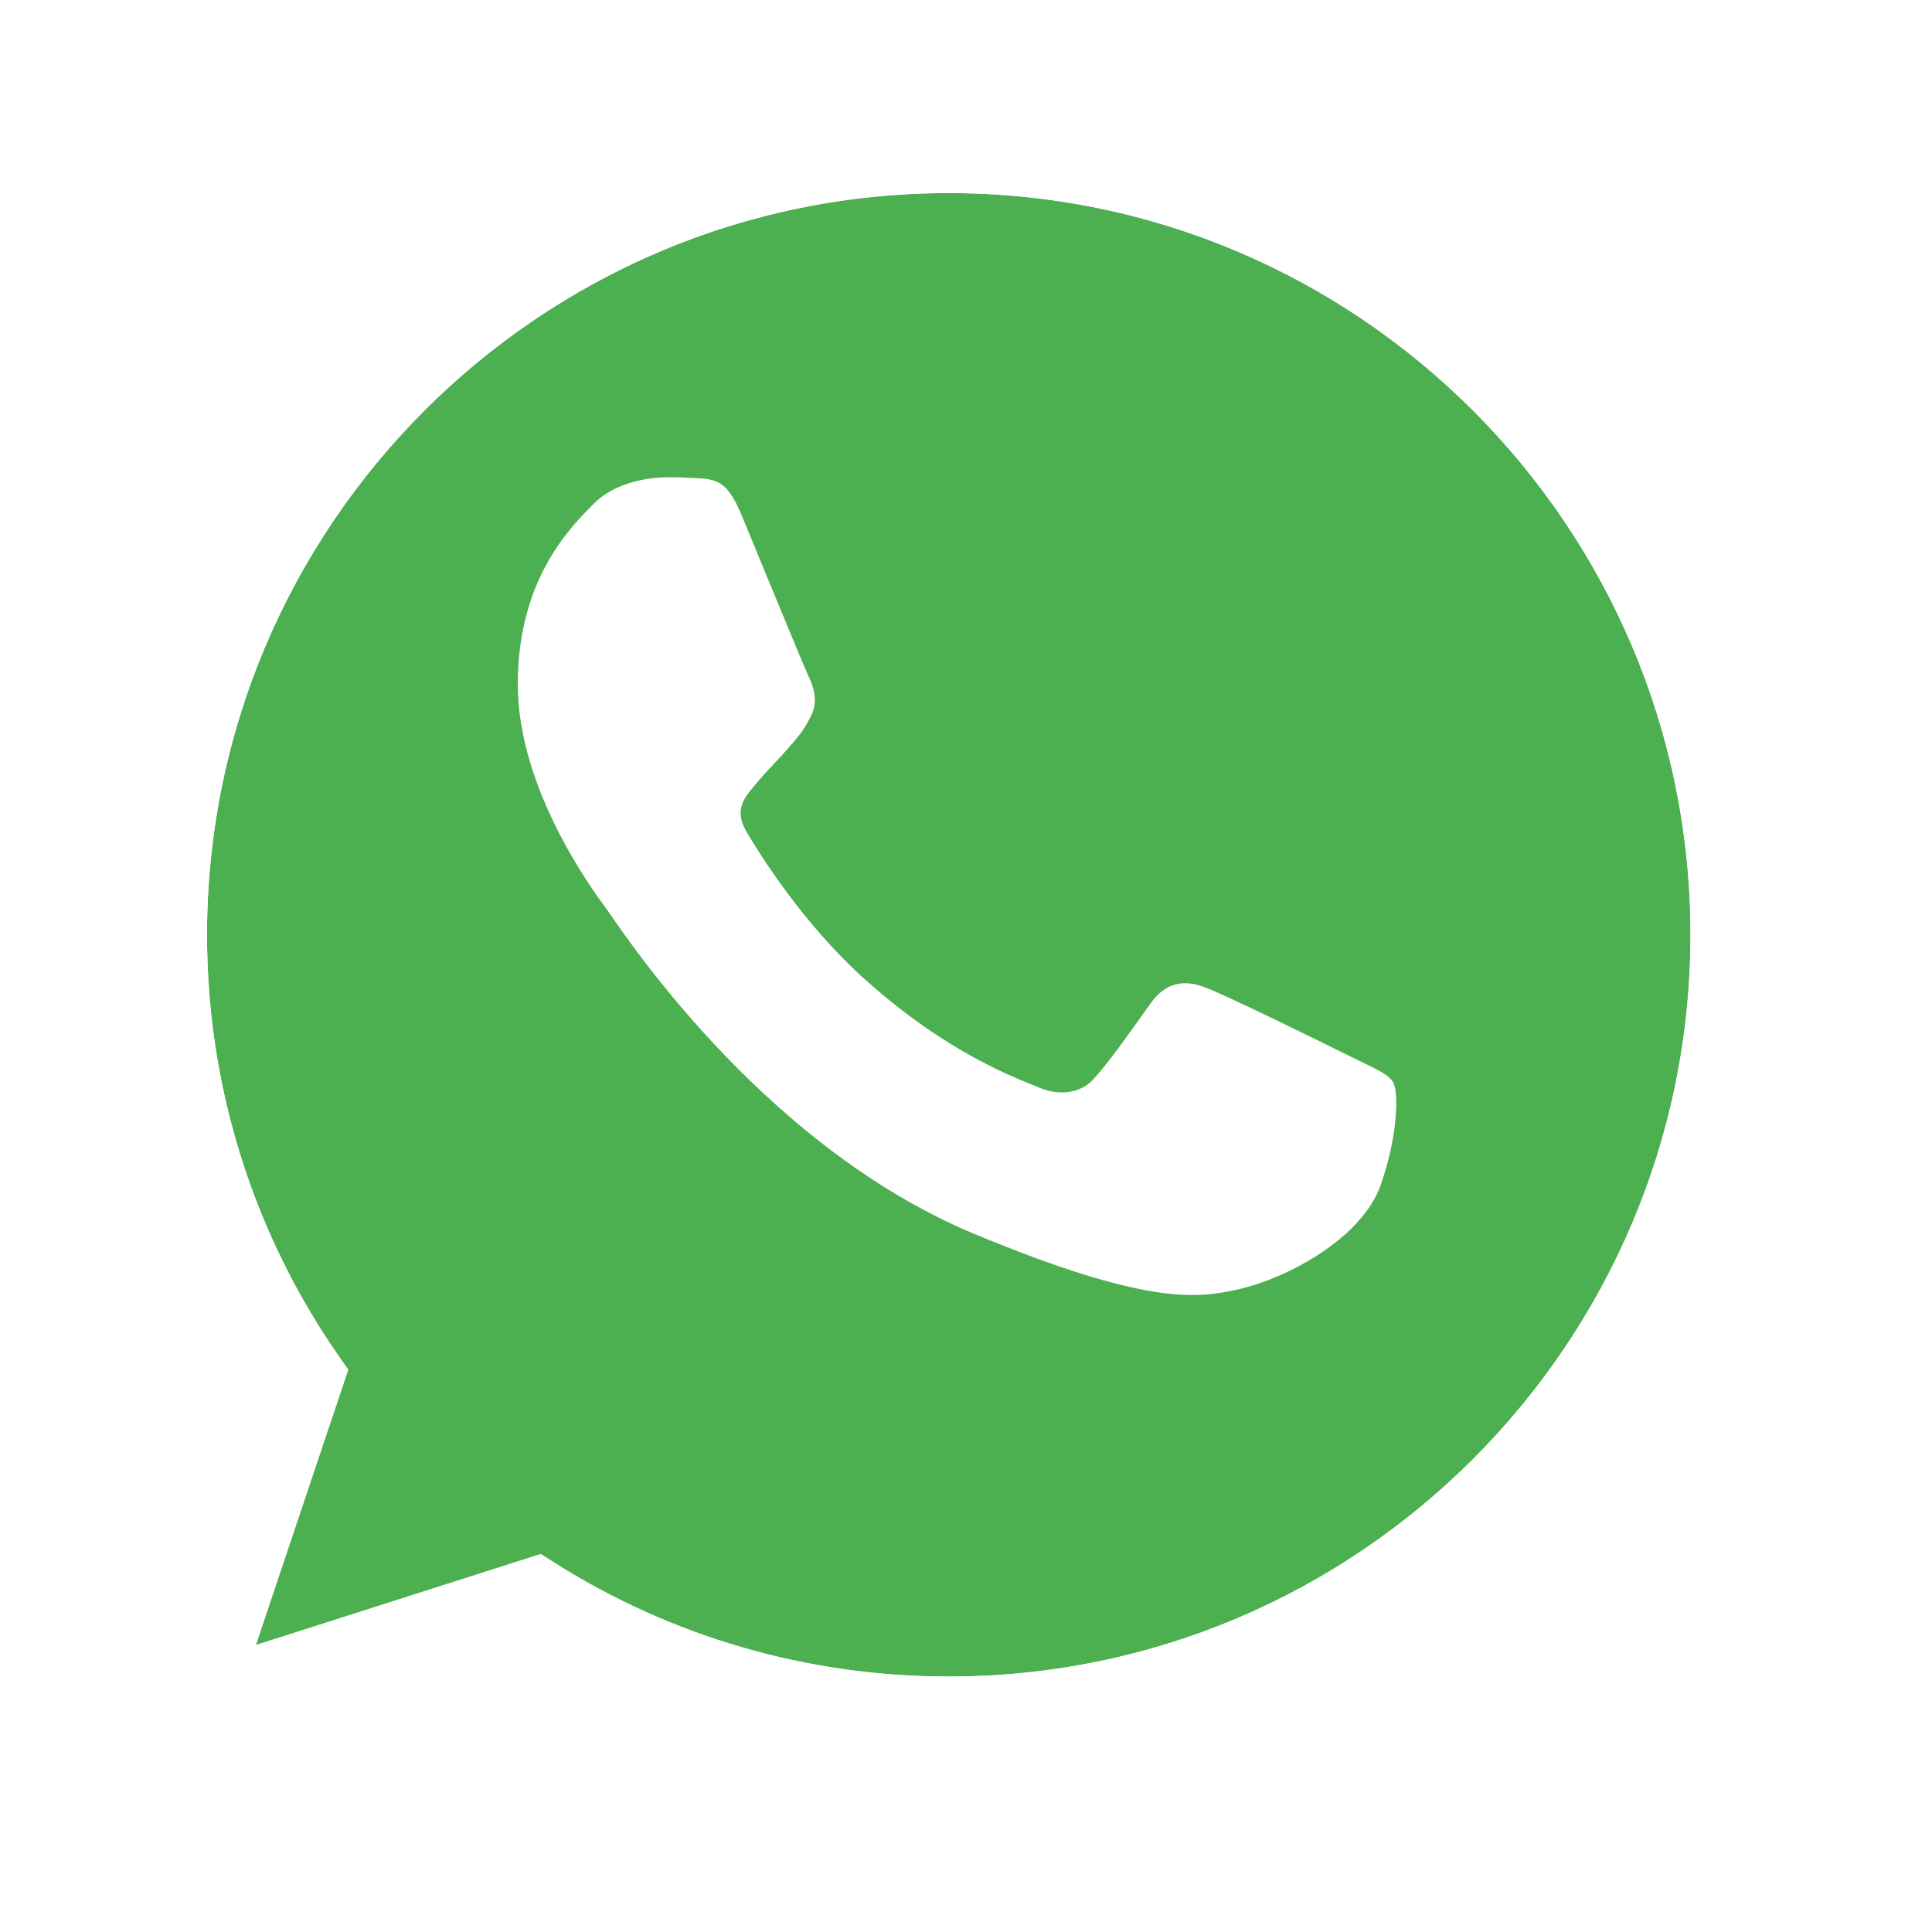 <svg width="28" height="28" viewBox="0 0 28 28" fill="none" xmlns="http://www.w3.org/2000/svg">
<g filter="url(#filter0_d_261_223)">
<path d="M13.753 2H13.747C7.82 2 3 6.821 3 12.75C3 15.102 3.758 17.281 5.047 19.051L3.707 23.044L7.839 21.724C9.539 22.85 11.566 23.5 13.753 23.5C19.68 23.5 24.5 18.677 24.5 12.75C24.5 6.823 19.68 2 13.753 2Z" fill="#4CAF50"/>
<path d="M7.752 22.379C9.496 23.472 11.549 24.098 13.753 24.098C20.011 24.098 25.098 19.008 25.098 12.75C25.098 6.492 20.011 1.402 13.753 1.402H13.747C7.489 1.402 2.402 6.491 2.402 12.75C2.402 15.12 3.132 17.327 4.383 19.148L3.14 22.854L2.764 23.974L3.889 23.614L7.752 22.379Z" stroke="white" stroke-width="1.197"/>
</g>
<path d="M20.008 17.18C19.748 17.912 18.719 18.519 17.898 18.697C17.336 18.816 16.602 18.912 14.133 17.888C10.973 16.579 8.939 13.369 8.78 13.16C8.629 12.952 7.504 11.461 7.504 9.918C7.504 8.375 8.287 7.624 8.603 7.302C8.862 7.037 9.291 6.916 9.702 6.916C9.835 6.916 9.955 6.923 10.062 6.928C10.378 6.942 10.537 6.96 10.745 7.459C11.004 8.084 11.636 9.626 11.711 9.785C11.788 9.943 11.864 10.159 11.757 10.367C11.656 10.582 11.567 10.677 11.409 10.86C11.25 11.043 11.1 11.182 10.941 11.379C10.796 11.549 10.632 11.732 10.815 12.048C10.998 12.357 11.629 13.387 12.559 14.215C13.759 15.284 14.732 15.625 15.08 15.77C15.339 15.877 15.648 15.852 15.838 15.65C16.078 15.391 16.375 14.961 16.678 14.538C16.893 14.234 17.164 14.197 17.449 14.304C17.739 14.405 19.275 15.164 19.591 15.321C19.907 15.48 20.115 15.555 20.192 15.688C20.267 15.821 20.267 16.446 20.008 17.18Z" fill="white"/>
<defs>
<filter id="filter0_d_261_223" x="0.208" y="0.005" width="27.084" height="27.293" filterUnits="userSpaceOnUse" color-interpolation-filters="sRGB">
<feFlood flood-opacity="0" result="BackgroundImageFix"/>
<feColorMatrix in="SourceAlpha" type="matrix" values="0 0 0 0 0 0 0 0 0 0 0 0 0 0 0 0 0 0 127 0" result="hardAlpha"/>
<feOffset dy="0.798"/>
<feGaussianBlur stdDeviation="0.798"/>
<feComposite in2="hardAlpha" operator="out"/>
<feColorMatrix type="matrix" values="0 0 0 0 0 0 0 0 0 0 0 0 0 0 0 0 0 0 0.15 0"/>
<feBlend mode="normal" in2="BackgroundImageFix" result="effect1_dropShadow_261_223"/>
<feBlend mode="normal" in="SourceGraphic" in2="effect1_dropShadow_261_223" result="shape"/>
</filter>
</defs>
</svg>
